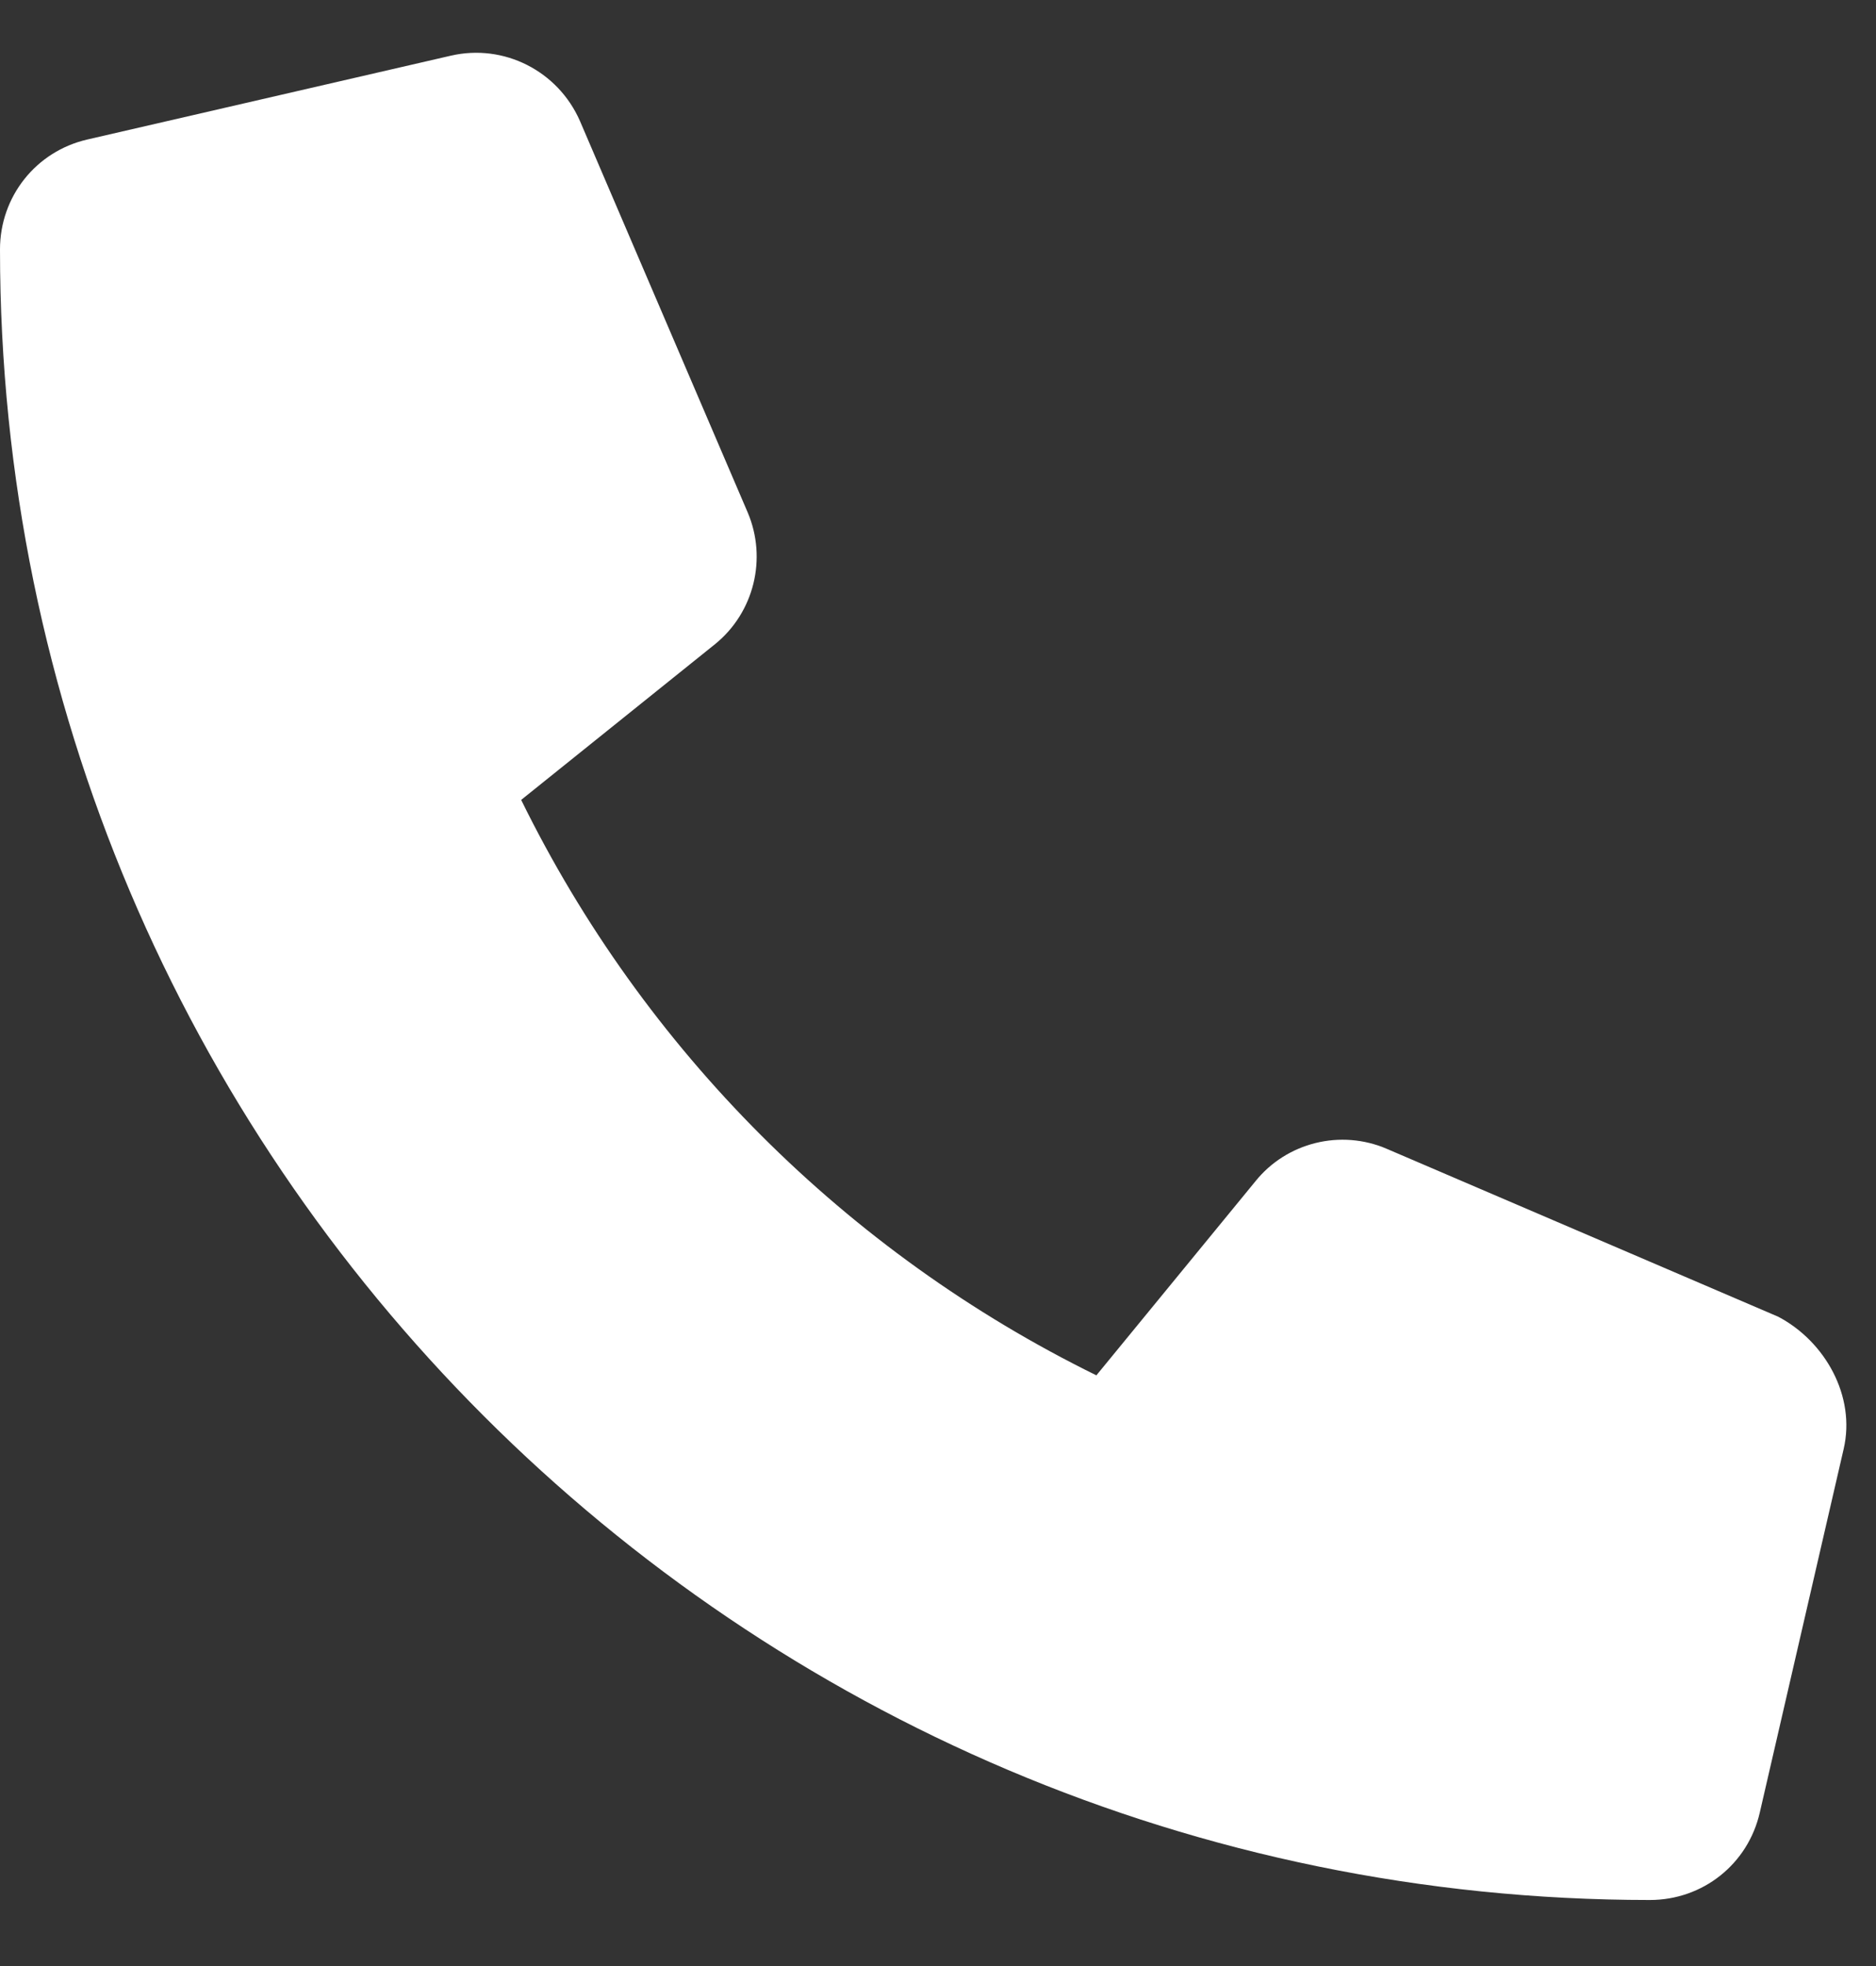 <svg width="21" height="22" viewBox="0 0 21 22" fill="none" xmlns="http://www.w3.org/2000/svg">
<rect x="0" y="0" width="21" height="22" fill="#333333" stroke="none"/>
<g clip-path="url(#clip0_22_42)">
<path d="M20.638 16.214L19.699 20.283C19.567 20.859 19.062 21.261 18.469 21.261C8.284 21.26 0 12.976 0 2.791C0 2.199 0.403 1.693 0.978 1.561L5.047 0.623C5.64 0.486 6.246 0.793 6.492 1.354L8.37 5.735C8.589 6.251 8.441 6.852 8.007 7.206L5.834 8.951C7.206 11.746 9.478 14.018 12.273 15.39L14.053 13.219C14.403 12.783 15.009 12.633 15.525 12.856L19.905 14.734C20.432 15.011 20.775 15.625 20.638 16.214Z" fill="white"/>
</g>
<defs>
<clipPath id="clip0_22_42">
<rect width="20.67" height="20.67" fill="white" transform="translate(0 0.591)"/>
</clipPath>
</defs>
</svg>
